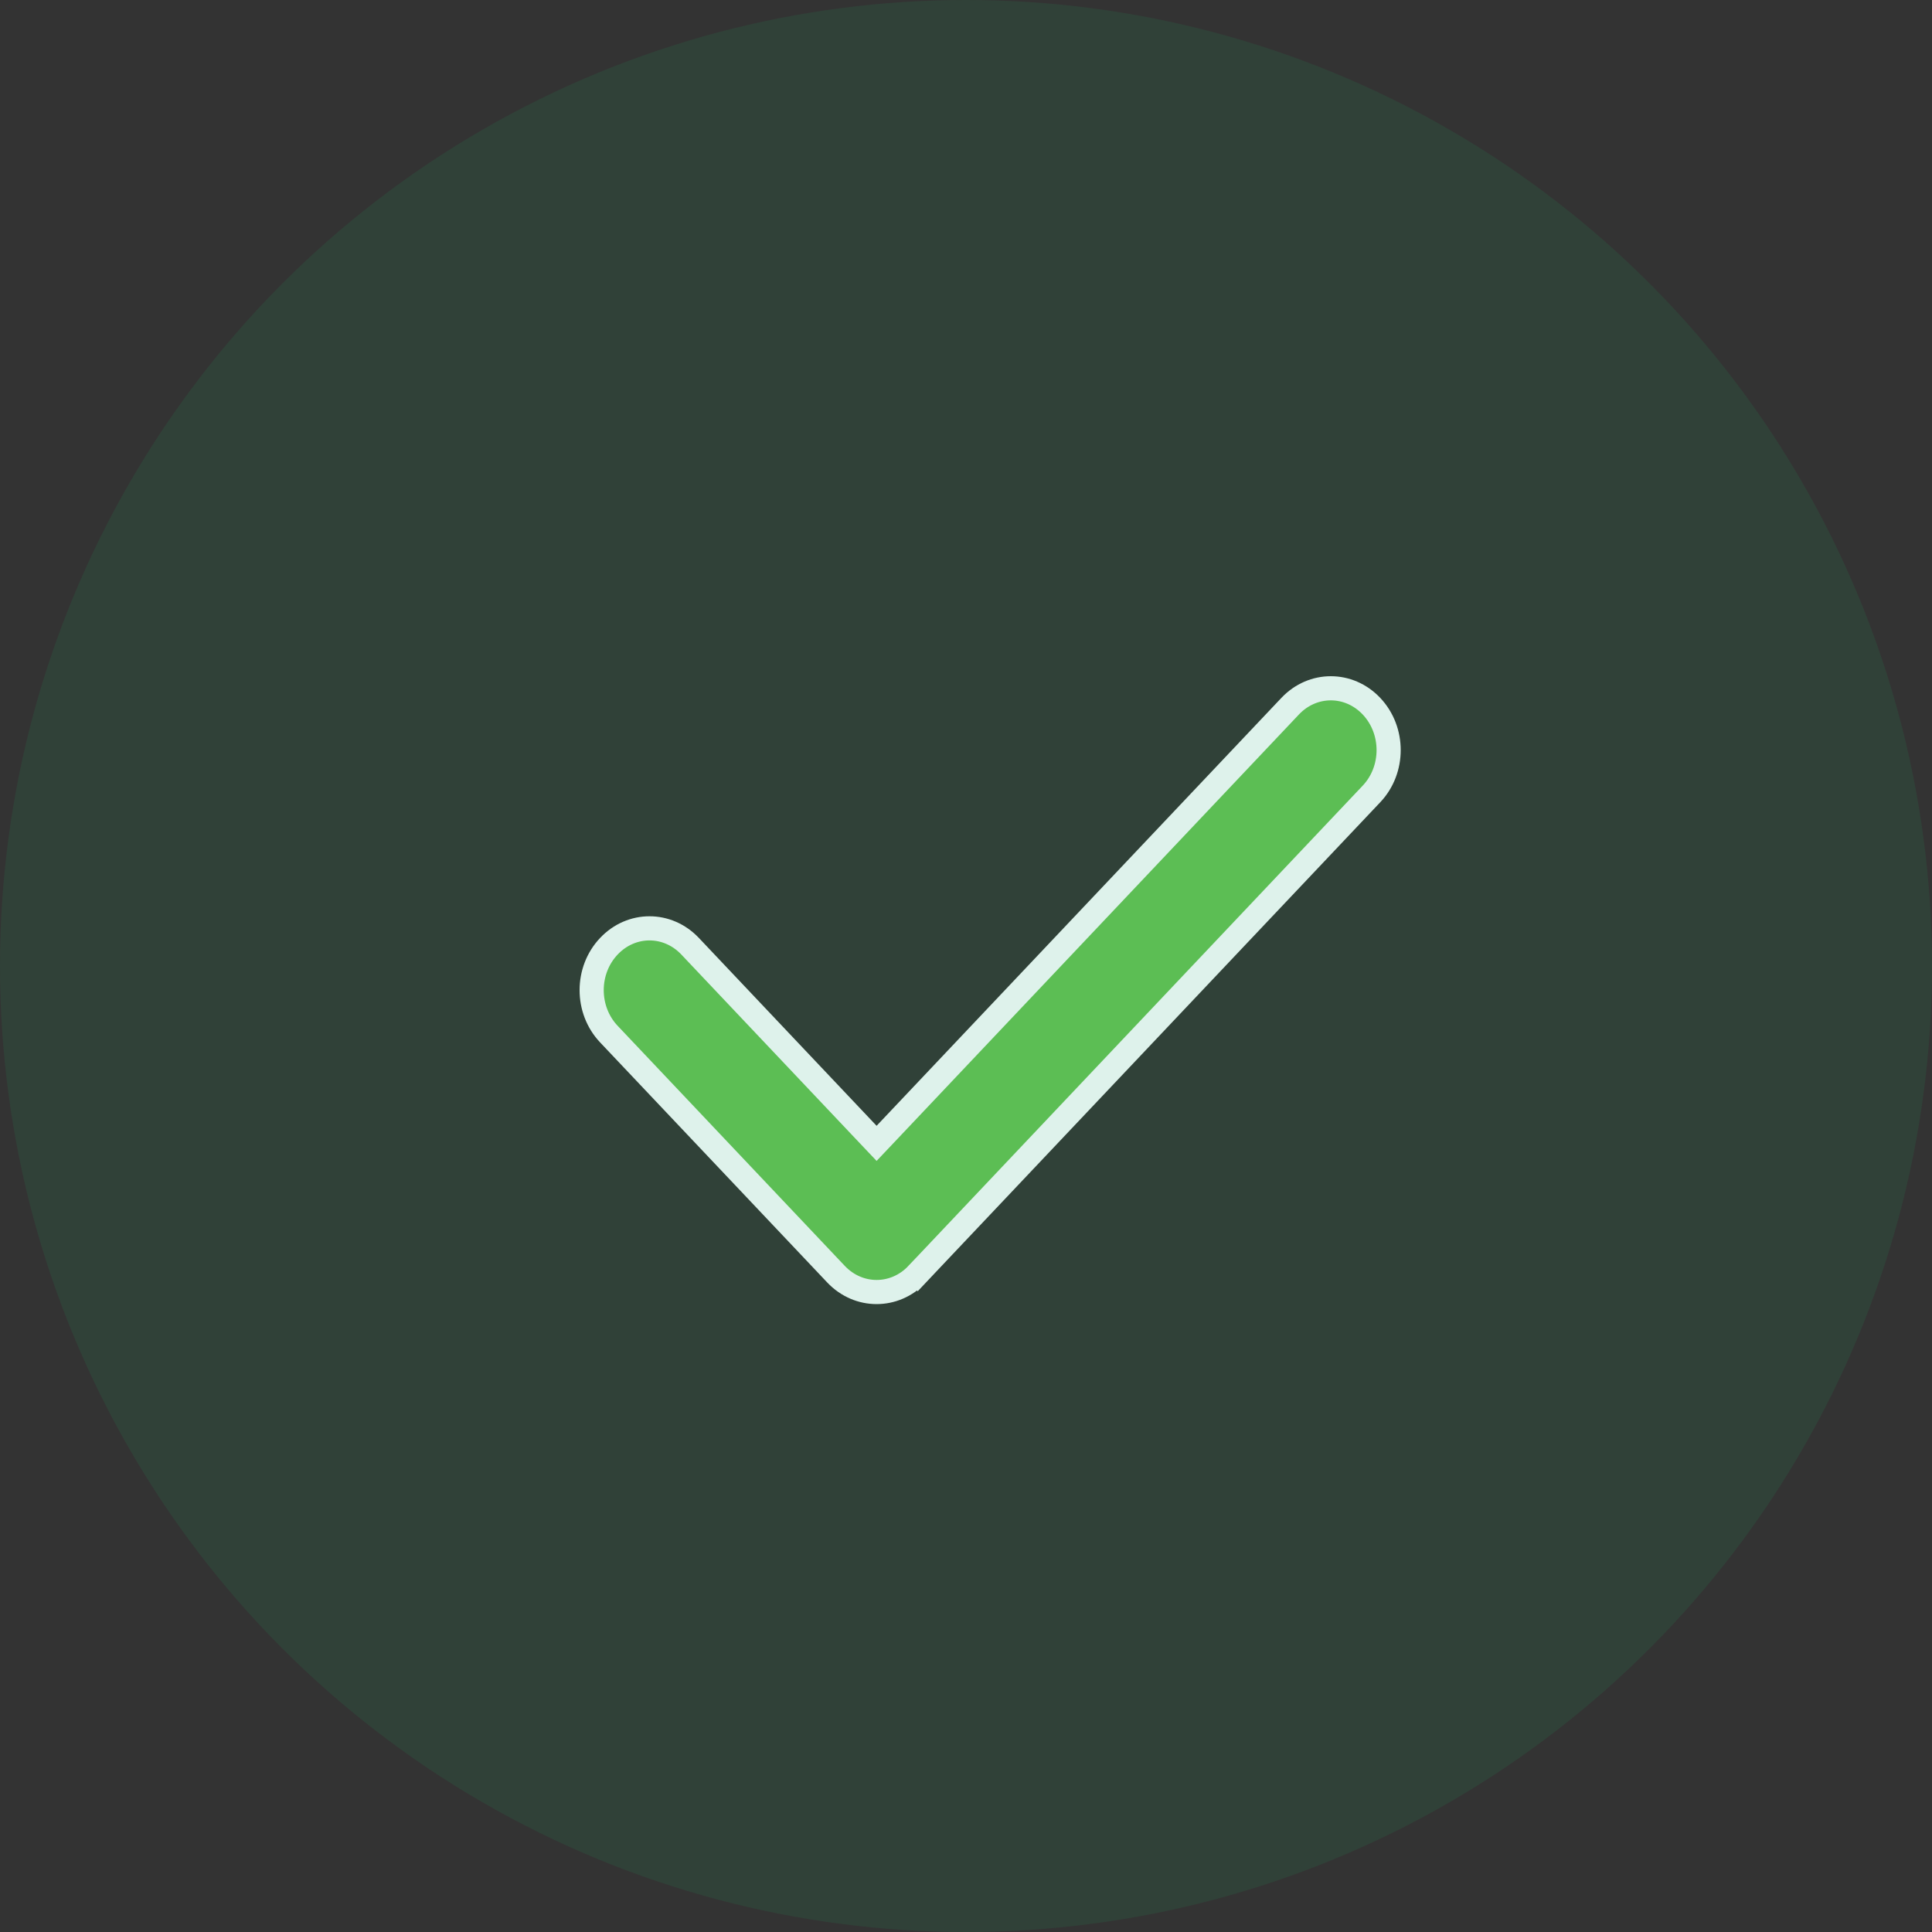 <svg width="40" height="40" viewBox="0 0 40 40" fill="none" xmlns="http://www.w3.org/2000/svg">
<rect x="0" y="0" width="40" height="40" fill="#333333" stroke="none"/>
<circle opacity="0.1" cx="20" cy="20" r="20" fill="#14C664"/>
<path d="M18.99 26.38L19.172 26.552L18.99 26.38C18.756 26.628 18.451 26.75 18.149 26.75C17.847 26.75 17.543 26.628 17.308 26.38L12.606 21.41L12.606 21.41C12.131 20.908 12.131 20.092 12.606 19.591L12.606 19.591C13.073 19.097 13.821 19.097 14.288 19.591L17.967 23.48L18.149 23.672L18.331 23.48L26.712 14.62L26.712 14.62C27.179 14.127 27.927 14.127 28.394 14.62C28.869 15.122 28.869 15.938 28.394 16.439L18.99 26.38Z" fill="#5CBE54" stroke="#DEF2EB" stroke-width="0.5"/>
</svg>
